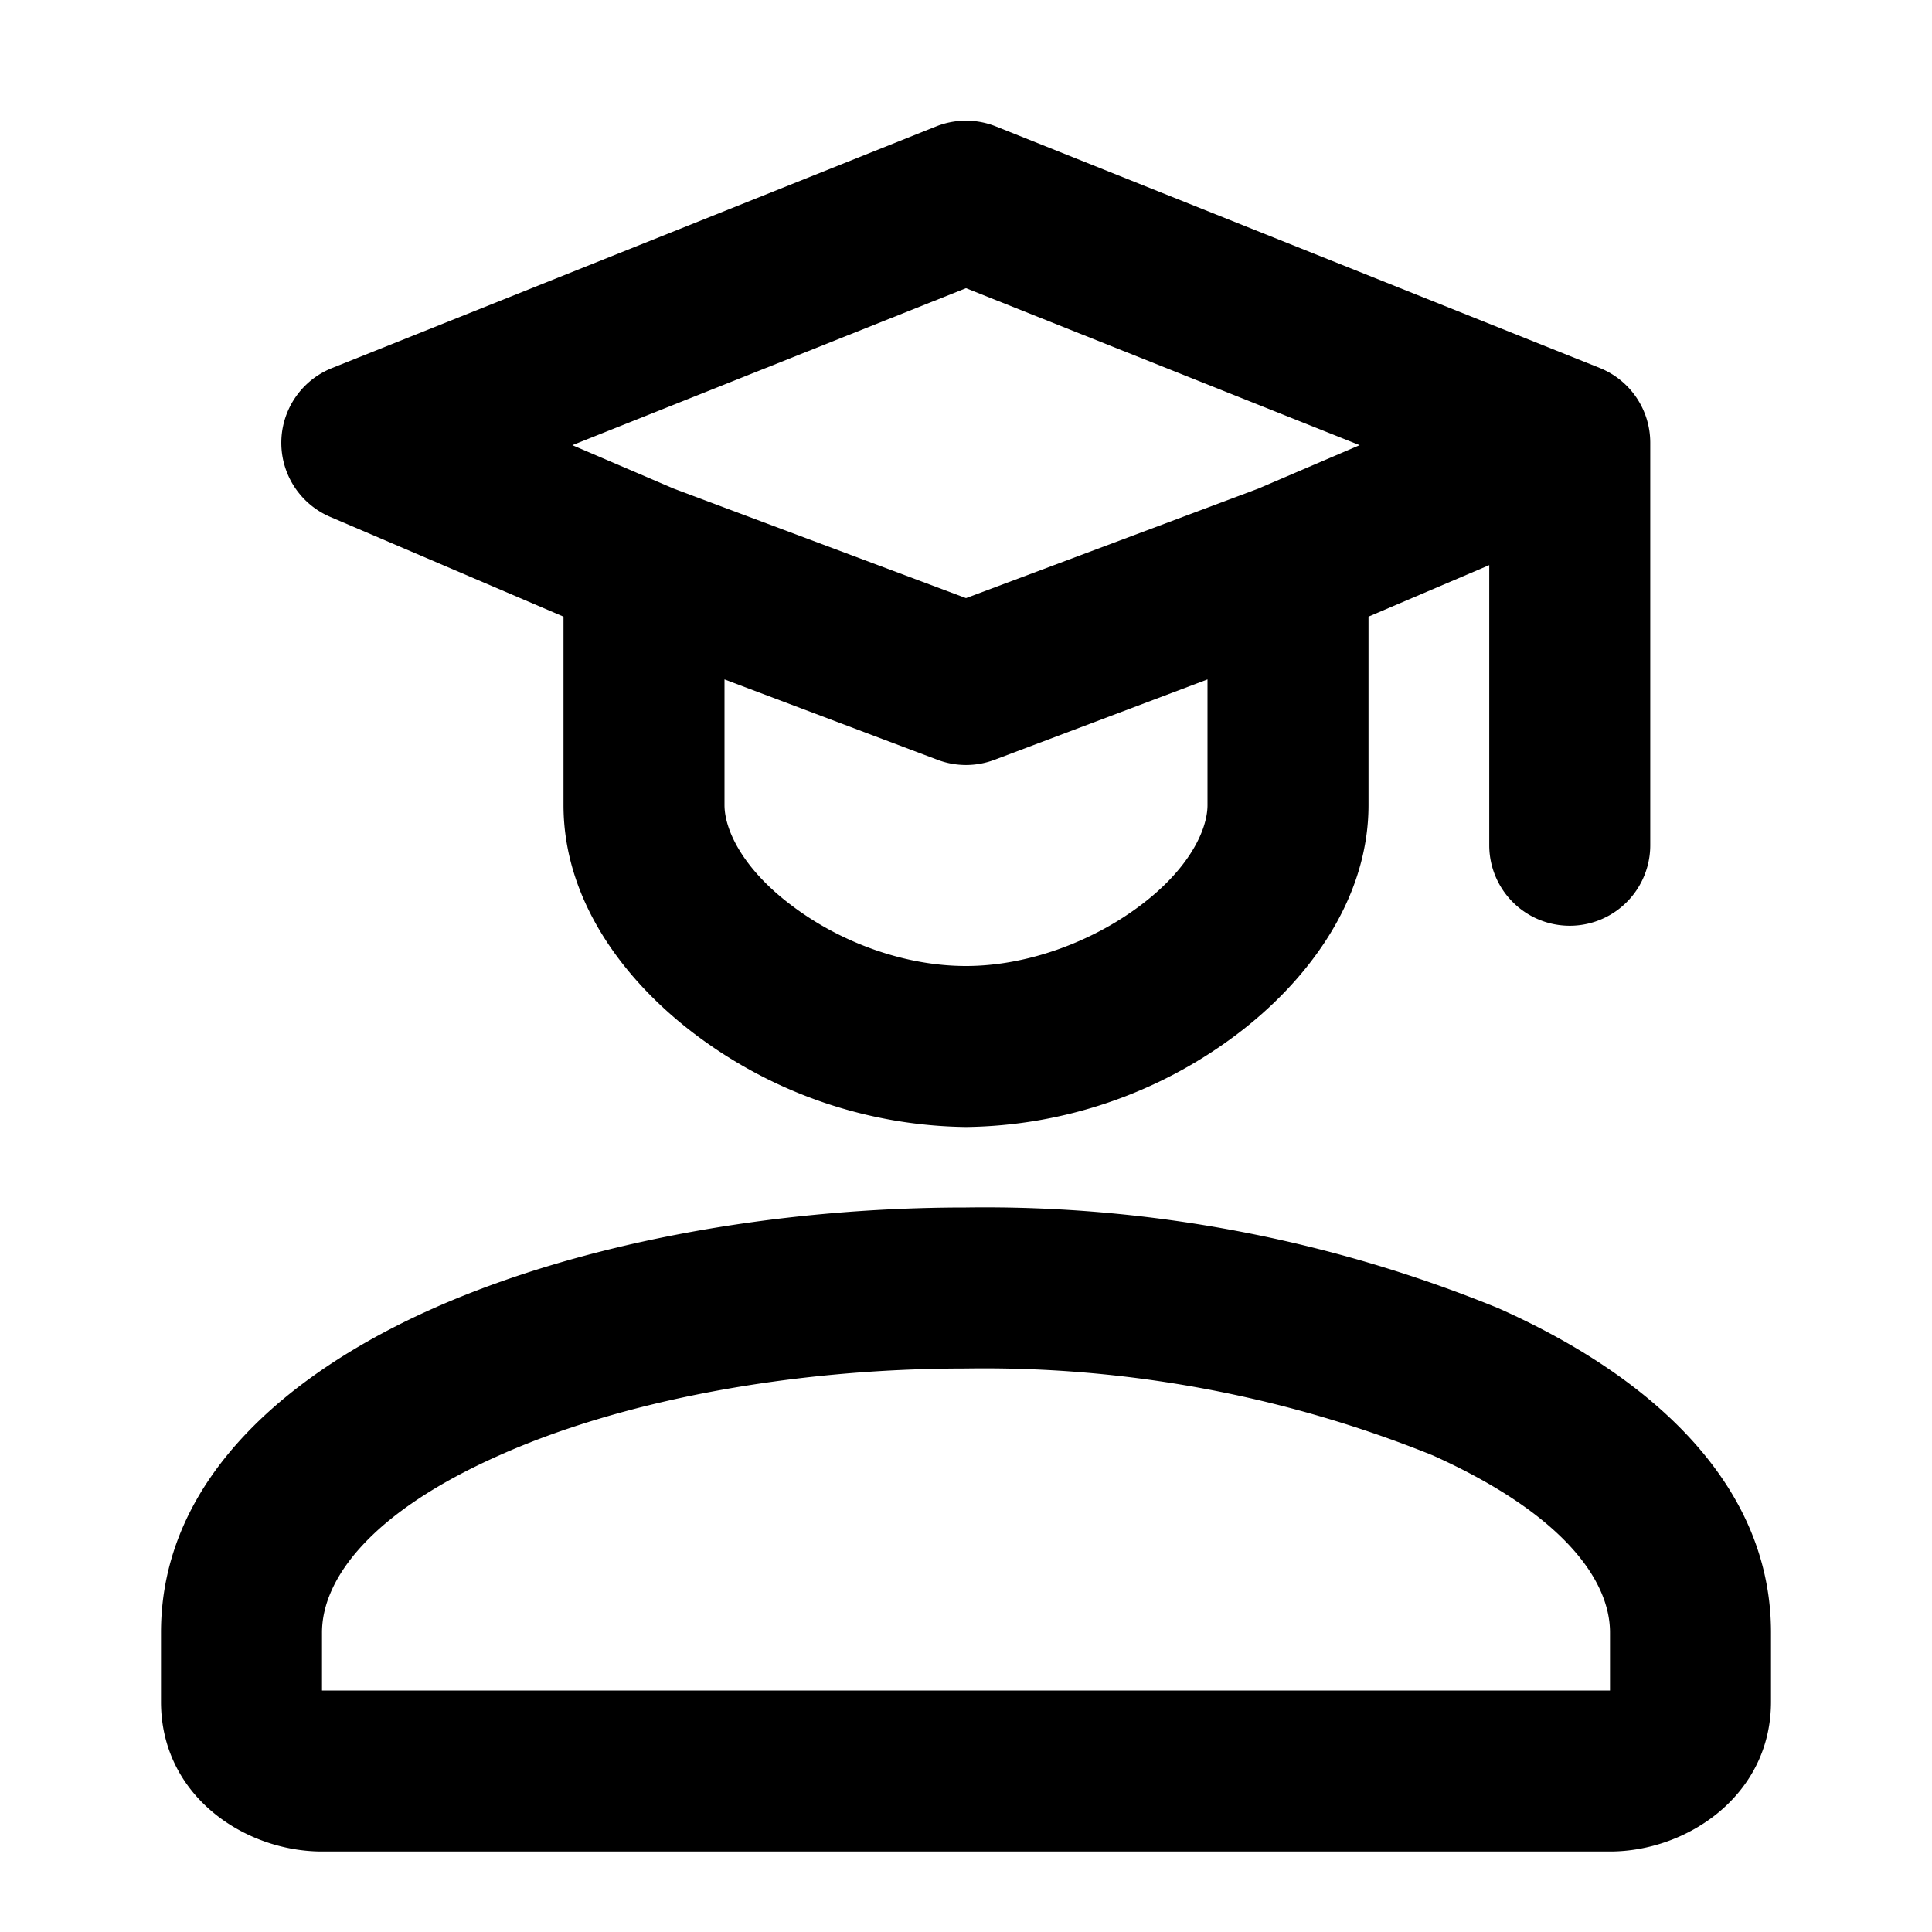 <svg xmlns="http://www.w3.org/2000/svg" fill="currentColor" viewBox="0 0 24 24">
    <path fill-rule="evenodd" d="M11.63 1.57a1 1 0 0 1 .74 0l7.5 3a1 1 0 0 1 .63.93v5a1 1 0 1 1-2 0V7.02l-1.5.64V10c0 1.19-.77 2.2-1.65 2.86A5.7 5.7 0 0 1 12 14a5.7 5.7 0 0 1-3.35-1.14C7.77 12.2 7 11.2 7 10V7.66L4.1 6.42a1 1 0 0 1 .03-1.85l7.5-3ZM9 8.44V10c0 .31.23.8.85 1.26.6.45 1.39.74 2.15.74s1.56-.3 2.15-.74c.62-.46.85-.95.85-1.26V8.44l-2.65 1a1 1 0 0 1-.7 0L9 8.44Zm6.63-2.37 1.26-.54L12 3.58 7.11 5.53l1.26.54L12 7.43l3.63-1.36ZM6.2 18.08c-1.6.71-2.2 1.54-2.2 2.2V21h16v-.72c0-.66-.6-1.48-2.2-2.2A14.89 14.89 0 0 0 12 17c-2.17 0-4.28.4-5.8 1.08ZM12 15c-2.38 0-4.78.44-6.61 1.25-1.76.78-3.39 2.1-3.39 4.03v.86C2 22.31 3.04 23 4 23h16c.96 0 2-.7 2-1.86v-.86c0-1.93-1.63-3.25-3.39-4.03A16.86 16.86 0 0 0 12 15Z"/>
</svg>